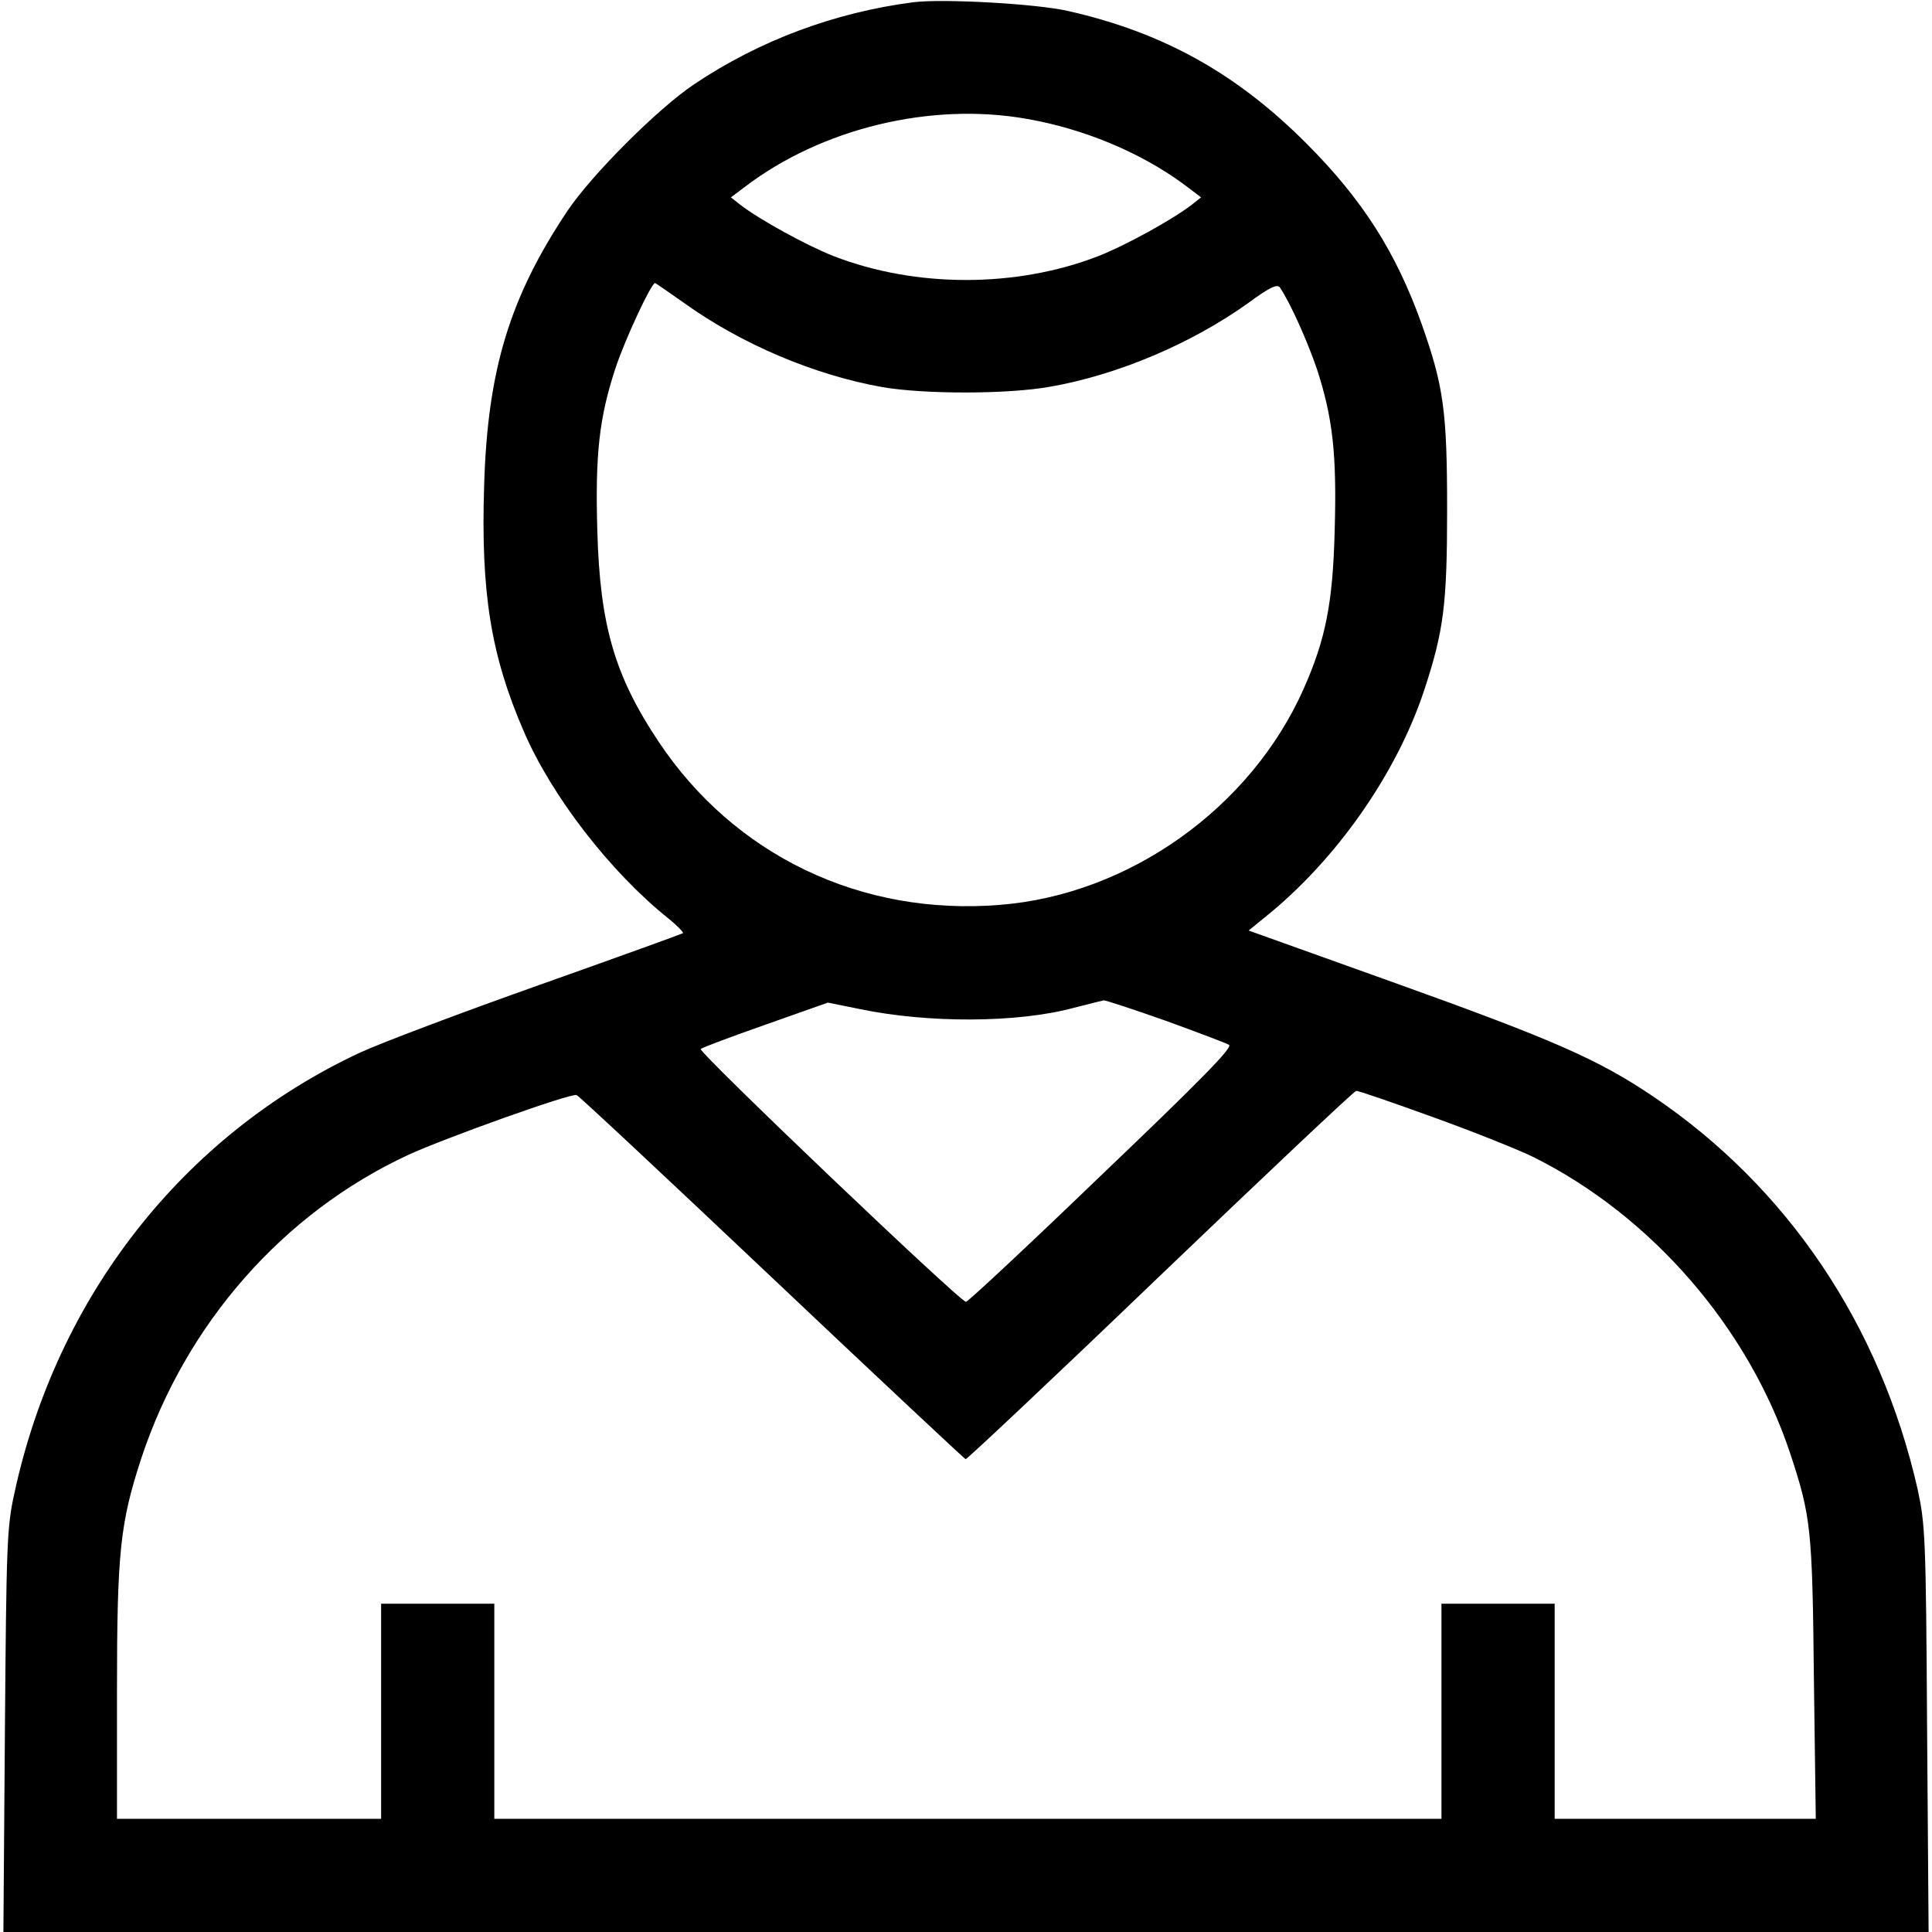<?xml version="1.0" standalone="no"?>
<!DOCTYPE svg PUBLIC "-//W3C//DTD SVG 20010904//EN"
 "http://www.w3.org/TR/2001/REC-SVG-20010904/DTD/svg10.dtd">
<svg version="1.0" xmlns="http://www.w3.org/2000/svg"
 width="512pt" height="512pt" viewBox="0 0 512 512"
 preserveAspectRatio="xMidYMid meet">

<g transform="translate(0,512) scale(0.1,-0.1)"
fill="black" stroke="none">
<path d="M2420 5114 c-208 -27 -407 -101 -580 -217 -96 -64 -273 -241 -337
-337 -152 -228 -211 -420 -220 -727 -9 -284 18 -450 105 -651 74 -172 229
-372 382 -495 24 -19 42 -38 40 -40 -3 -2 -174 -64 -380 -137 -206 -73 -421
-154 -477 -180 -468 -219 -803 -647 -915 -1168 -20 -90 -21 -136 -25 -630 l-4
-532 2551 0 2551 0 -4 538 c-3 509 -5 542 -25 635 -99 436 -345 801 -702 1042
-146 98 -262 149 -683 300 l-388 139 43 35 c187 150 348 378 422 601 52 158
61 227 61 480 0 259 -9 326 -67 490 -68 191 -157 331 -307 481 -185 185 -379
293 -631 350 -83 19 -331 33 -410 23z m301 -309 c150 -26 299 -88 413 -171
l49 -37 -24 -19 c-50 -39 -177 -109 -249 -137 -217 -84 -483 -84 -700 0 -72
28 -199 98 -249 137 l-24 19 36 27 c204 156 494 226 748 181z m-908 -488 c152
-109 345 -191 526 -223 111 -19 331 -19 443 1 179 31 375 114 526 222 57 42
77 51 84 41 27 -40 72 -140 98 -216 42 -129 53 -226 47 -430 -5 -191 -24 -286
-82 -417 -140 -316 -463 -546 -805 -573 -368 -30 -704 131 -905 433 -116 174
-155 308 -162 557 -6 205 5 301 48 432 25 76 95 226 105 226 1 0 36 -24 77
-53z m1276 -1902 c85 -31 160 -59 168 -64 11 -6 -73 -92 -337 -344 -193 -186
-355 -337 -360 -337 -16 0 -711 663 -703 670 4 4 82 33 173 65 l164 58 84 -17
c182 -38 419 -37 567 3 39 10 75 19 80 20 6 0 79 -24 164 -54z m710 -256 c108
-39 228 -87 266 -106 312 -156 568 -451 679 -784 55 -167 59 -198 63 -596 l5
-373 -346 0 -346 0 0 285 0 285 -150 0 -150 0 0 -285 0 -285 -1255 0 -1255 0
0 285 0 285 -150 0 -150 0 0 -285 0 -285 -350 0 -350 0 0 333 c0 374 8 450 65
624 118 355 375 648 706 802 95 44 433 165 447 159 5 -1 238 -219 517 -483
279 -264 511 -481 514 -482 3 -1 236 218 516 487 281 269 514 489 519 489 5 1
97 -31 205 -70z"/>
</g>
</svg>
